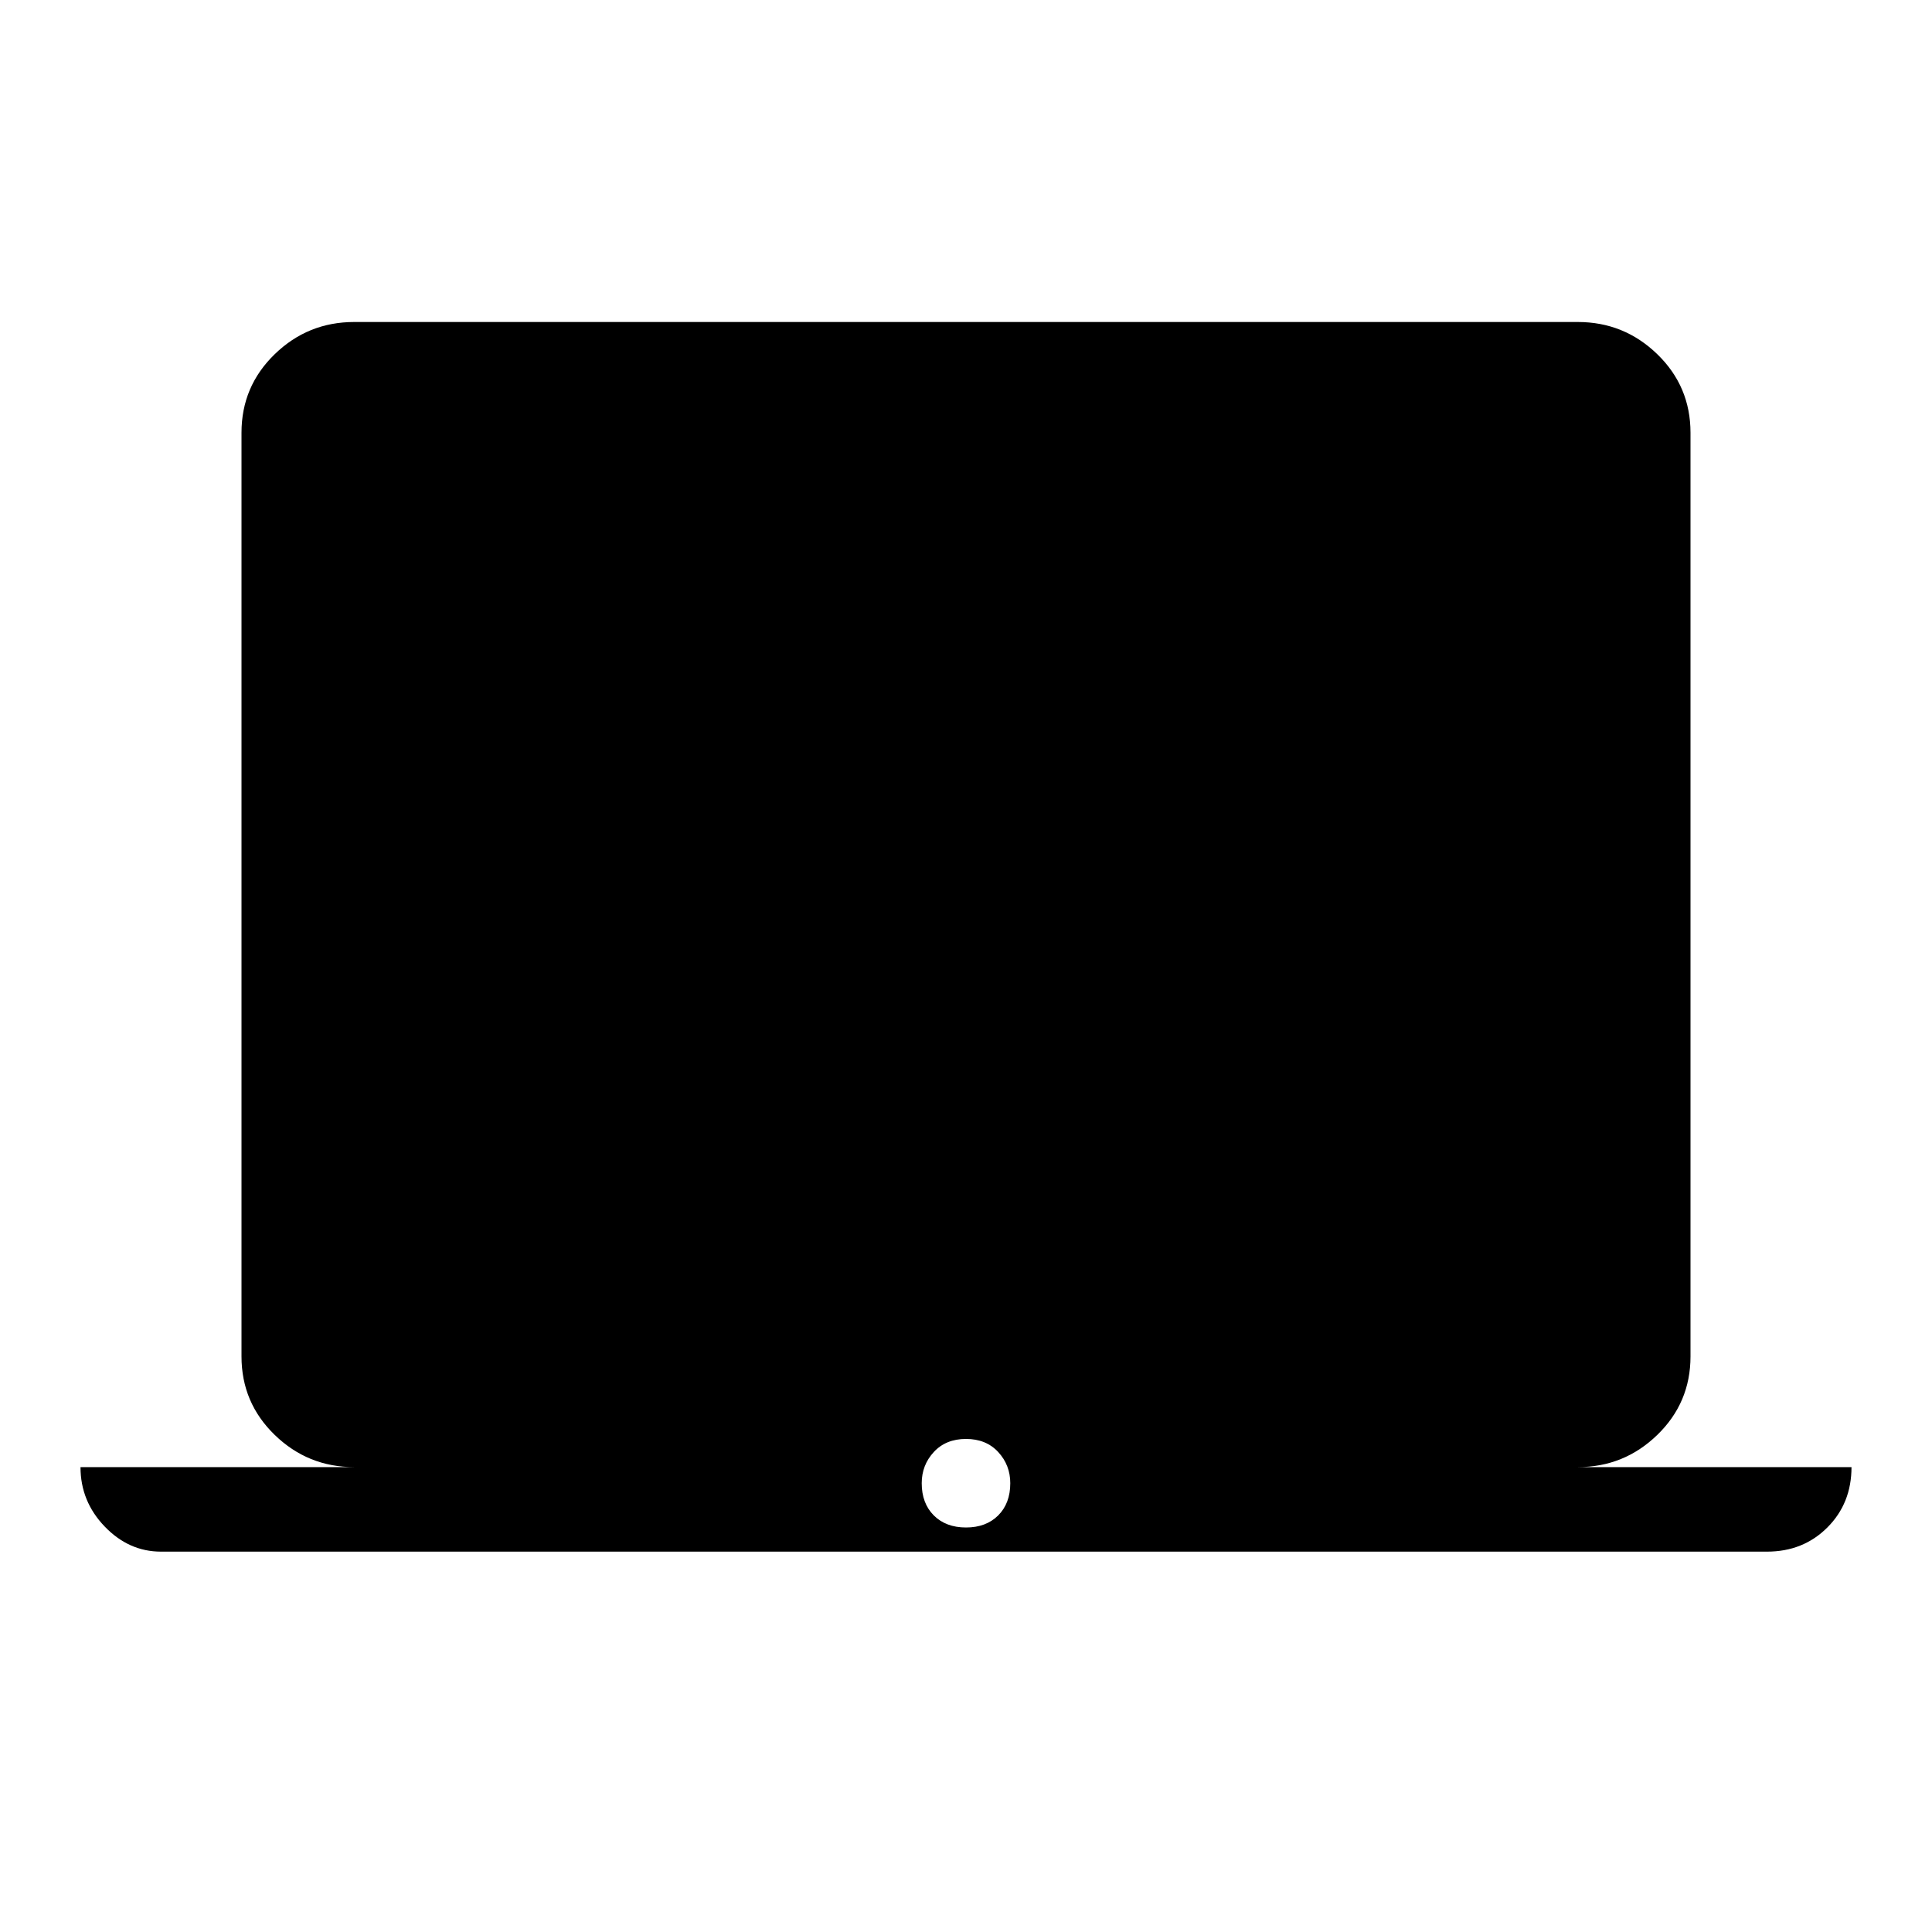 <svg xmlns="http://www.w3.org/2000/svg" width="48" height="48"><path d="M4 38.55q-.8 0-1.4-.625Q2 37.3 2 36.45h6.8q-1.15 0-1.975-.8Q6 34.85 6 33.7V10.75q0-1.15.825-1.95T8.8 8h30.4q1.15 0 1.975.8.825.8.825 1.95V33.7q0 1.15-.825 1.95t-1.975.8H46q0 .9-.6 1.5t-1.5.6zm20-.6q.5 0 .8-.3.3-.3.3-.8 0-.45-.3-.775t-.8-.325q-.5 0-.8.325-.3.325-.3.775 0 .5.3.8.3.3.8.3z"/></svg>